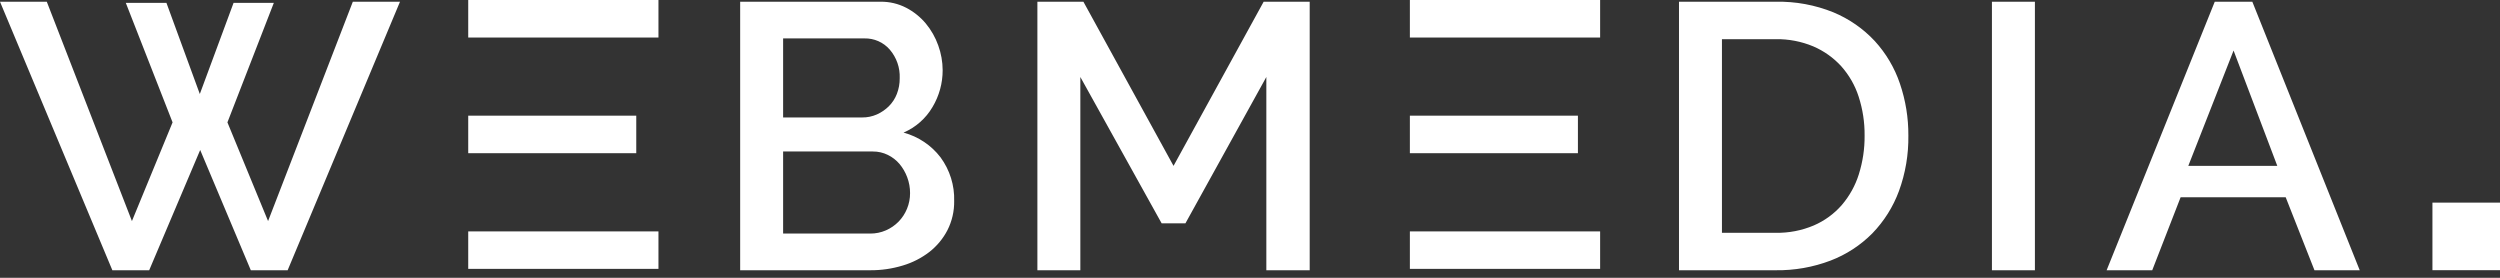 <svg width="162" height="18" viewBox="0 0 162 18" fill="none" xmlns="http://www.w3.org/2000/svg">
<rect x="0" y="0" width="162" height="18" fill="#333333" stroke="none"/>
<path fill-rule="evenodd" clip-rule="evenodd" d="M11.183 7.93L8.549 14.326L3.032 0.112H0L7.281 17.512H9.667L12.972 9.719L16.253 17.512H18.639L25.92 0.112H22.863L17.371 14.326L14.737 7.93L17.744 0.186H15.135L12.948 6.092L10.785 0.186H8.152L11.183 7.93ZM60.948 10.197C60.351 9.415 59.507 8.85 58.55 8.592C59.339 8.253 59.996 7.673 60.426 6.938C60.859 6.214 61.086 5.388 61.084 4.548C61.082 4.001 60.985 3.458 60.798 2.943C60.615 2.426 60.342 1.945 59.99 1.521C59.64 1.103 59.209 0.757 58.723 0.504C58.21 0.239 57.638 0.104 57.059 0.112H47.963V17.512H56.388C57.103 17.517 57.816 17.414 58.5 17.206C59.126 17.021 59.712 16.721 60.227 16.324C60.714 15.942 61.113 15.461 61.395 14.915C61.692 14.329 61.841 13.682 61.83 13.027C61.861 12.014 61.551 11.019 60.948 10.197ZM58.773 13.53C58.647 13.84 58.461 14.122 58.227 14.363C57.993 14.602 57.714 14.793 57.407 14.927C57.086 15.067 56.739 15.138 56.388 15.135H50.746V9.817H56.562C56.898 9.814 57.23 9.89 57.531 10.038C57.822 10.179 58.08 10.38 58.289 10.625C58.502 10.881 58.67 11.171 58.786 11.483C58.91 11.812 58.974 12.161 58.972 12.512C58.974 12.861 58.907 13.207 58.773 13.53ZM56.015 2.489C56.325 2.482 56.634 2.543 56.918 2.668C57.201 2.793 57.453 2.979 57.655 3.212C58.098 3.728 58.328 4.388 58.301 5.063C58.306 5.414 58.242 5.764 58.115 6.092C57.999 6.39 57.821 6.662 57.593 6.889C57.37 7.108 57.109 7.287 56.823 7.415C56.522 7.548 56.195 7.615 55.866 7.611H50.746V2.489H56.015ZM84.868 17.512V0.112H81.885L76.045 10.749L70.205 0.112H67.223V17.512H70.006V4.989L75.275 14.473H76.815L82.059 4.989V17.512H84.868ZM115.063 17.512C116.277 17.529 117.483 17.317 118.617 16.887C119.637 16.497 120.561 15.895 121.326 15.123C122.088 14.336 122.676 13.401 123.053 12.378C123.473 11.227 123.679 10.011 123.662 8.788C123.669 7.642 123.485 6.504 123.115 5.418C122.771 4.398 122.216 3.46 121.487 2.661C120.738 1.857 119.823 1.222 118.803 0.798C117.618 0.319 116.345 0.085 115.064 0.112H108.799V17.512H115.062H115.063ZM120.455 11.287C120.226 12.02 119.85 12.699 119.349 13.285C118.853 13.854 118.233 14.307 117.535 14.608C116.755 14.939 115.912 15.102 115.063 15.086H111.582V2.538H115.062C115.897 2.524 116.727 2.683 117.497 3.004C118.188 3.3 118.807 3.739 119.311 4.291C119.822 4.864 120.207 5.536 120.441 6.264C120.705 7.079 120.835 7.932 120.826 8.788C120.834 9.635 120.709 10.478 120.454 11.287H120.455ZM131.862 17.512V0.112H129.077V17.512H131.861H131.862ZM136.509 17.512H139.465L141.304 12.783H148.113L149.977 17.512H152.91L145.951 0.112H143.516L136.509 17.512ZM141.802 10.748L144.735 3.274L147.568 10.748H141.801H141.802ZM30.341 0H42.668V2.431H30.341V0ZM30.341 7.497H41.23V9.928H30.341V7.497ZM30.341 14.993H42.668V17.424H30.341V14.993ZM91.36 0H103.688V2.431H91.36V0ZM91.36 7.497H102.249V9.928H91.36V7.497ZM91.36 14.993H103.688V17.424H91.36V14.993Z" fill="white"/>
<rect x="157.622" y="13.13" width="4.378" height="4.378" fill="white"/>
</svg>
